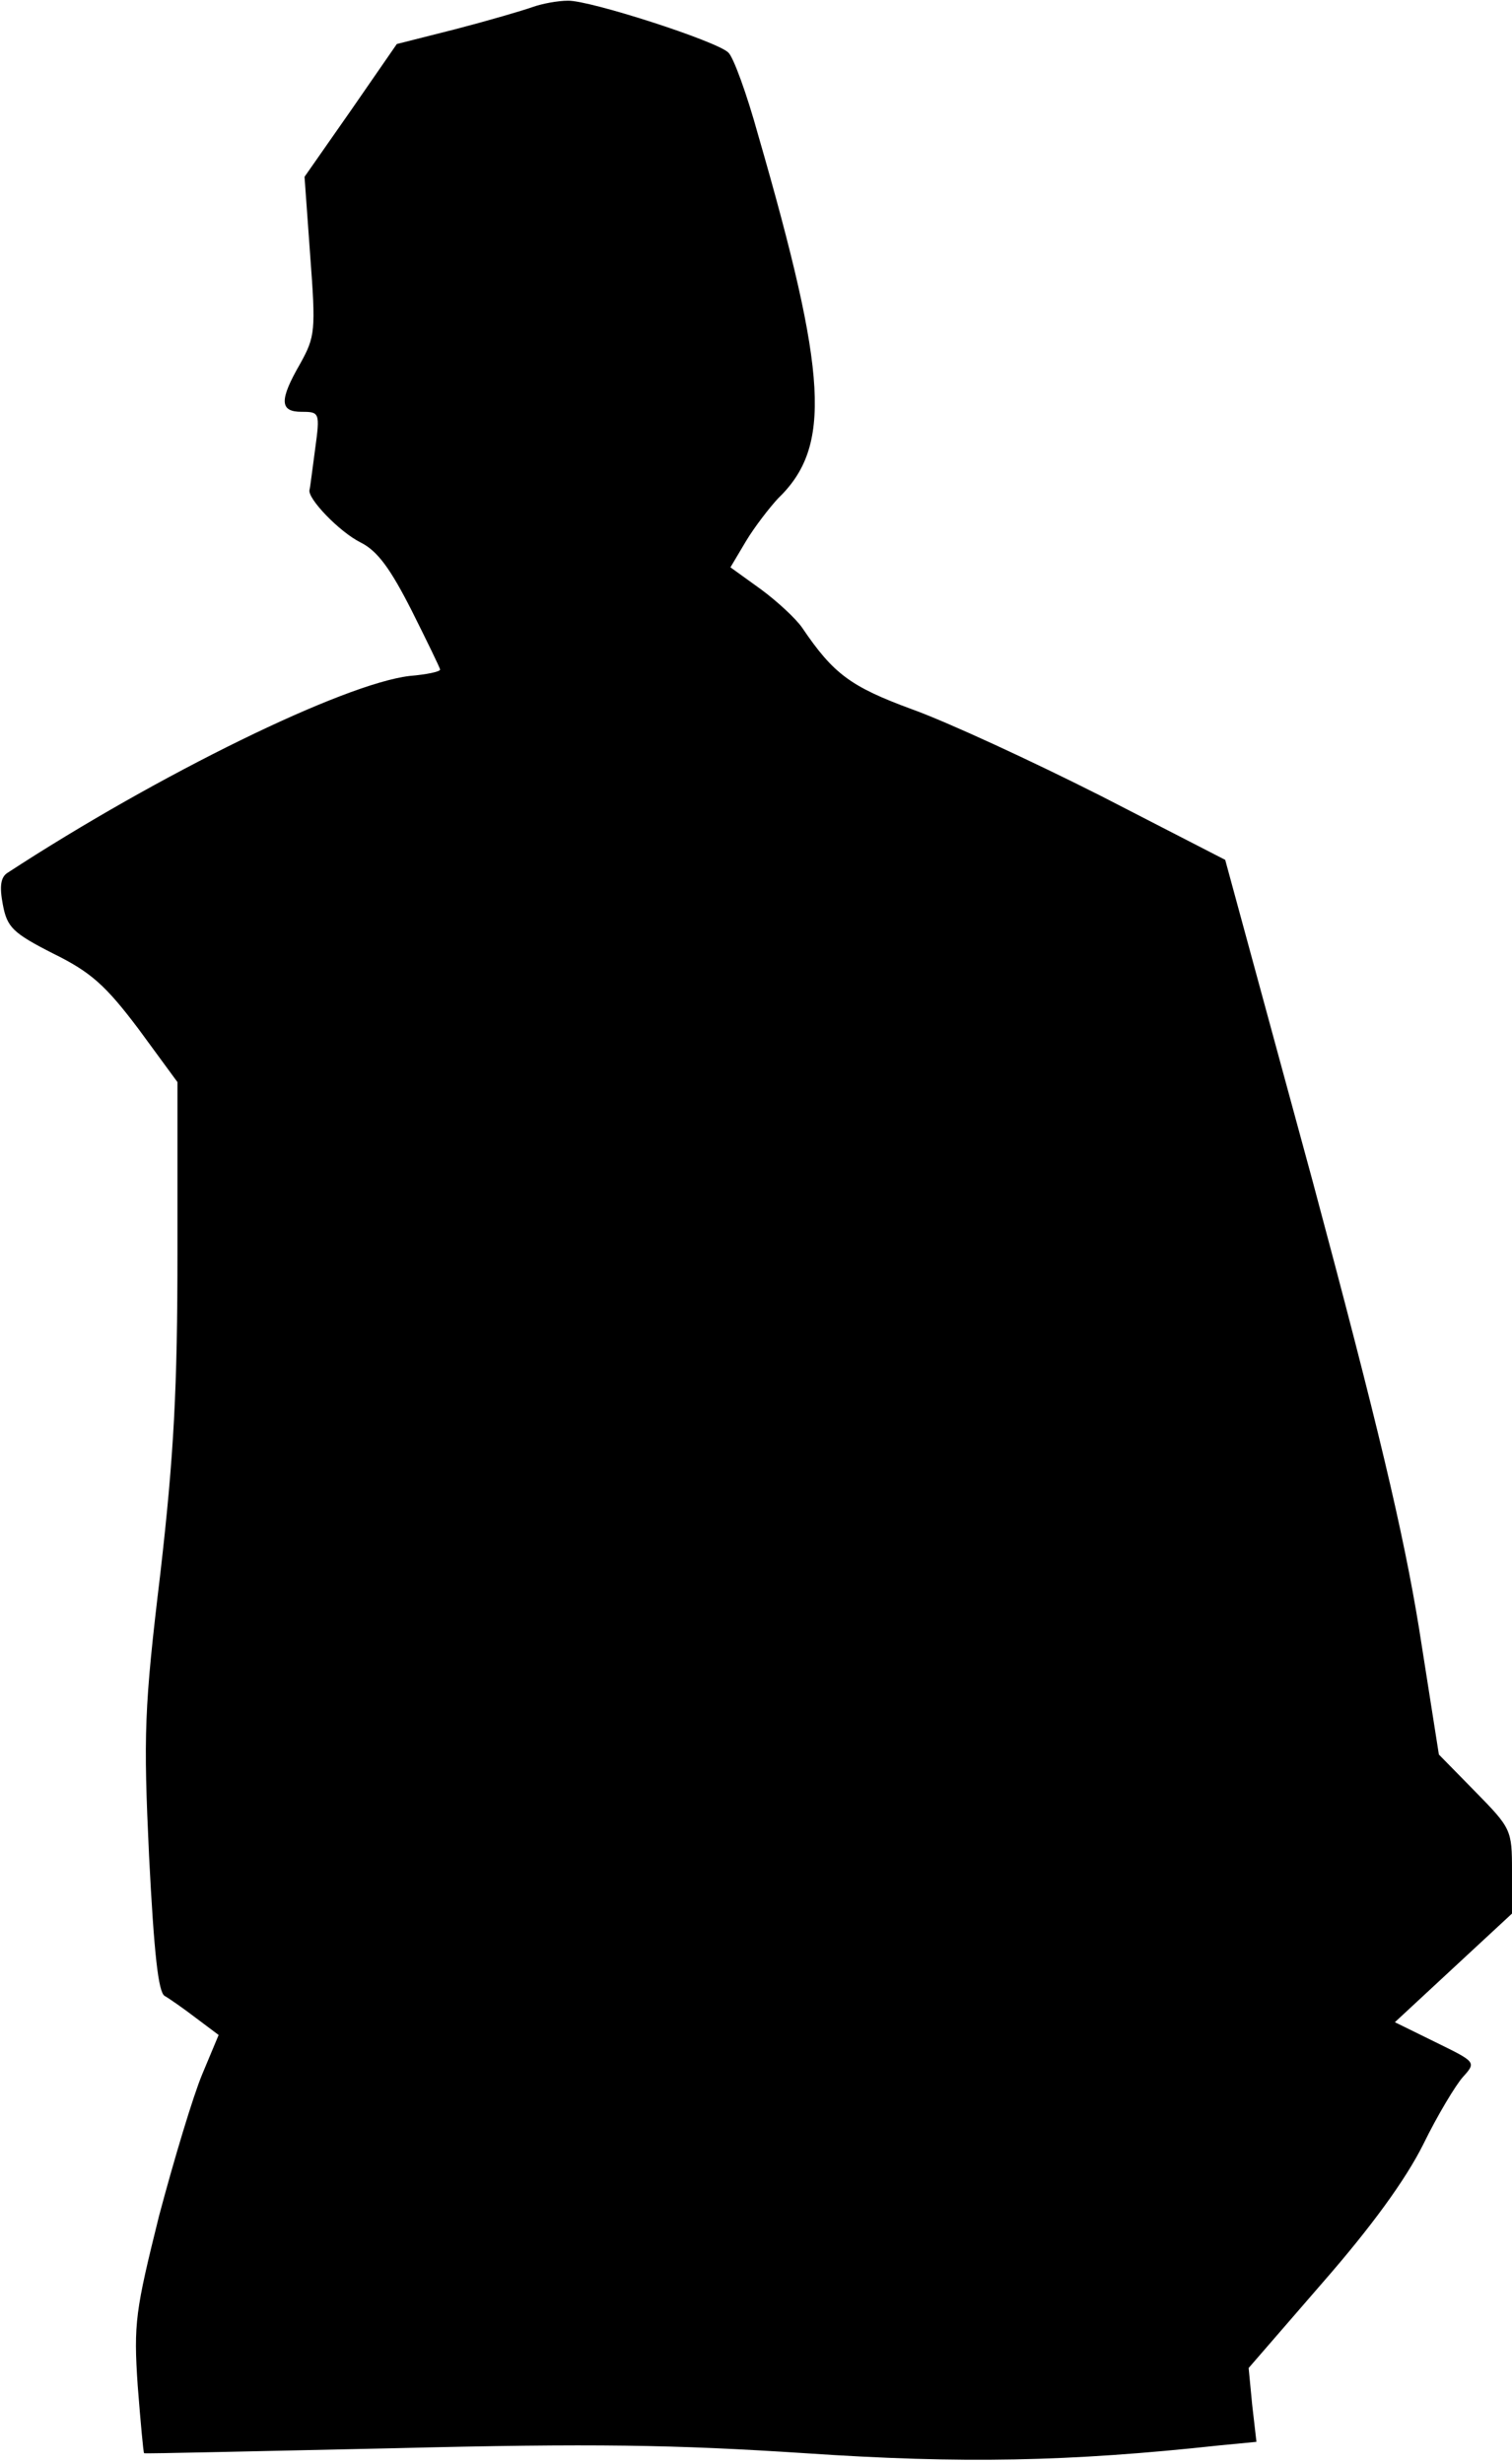 <?xml version="1.0" standalone="no"?>
<!DOCTYPE svg PUBLIC "-//W3C//DTD SVG 20010904//EN"
 "http://www.w3.org/TR/2001/REC-SVG-20010904/DTD/svg10.dtd">
<svg version="1.0" xmlns="http://www.w3.org/2000/svg"
 width="213pt" height="347pt" viewBox="0 0 213 347"
 preserveAspectRatio="xMidYMid meet">
<g transform="translate(0,347) scale(0.1,-0.1)"
fill="#000000" stroke="none">
<path fill="#000000" stroke="none" d="M750 3460 c-14 -5 -62 -19 -108 -31
l-83 -21 -65 -94 -65 -93 8 -111 c8 -106 7 -114 -14 -152 -30 -52 -29 -68 2
-68 25 0 26 -1 19 -52 -4 -29 -7 -55 -8 -58 -3 -12 42 -59 72 -74 24 -12 42
-37 72 -96 22 -44 40 -81 40 -83 0 -3 -19 -7 -43 -9 -93 -11 -353 -138 -566
-277 -10 -6 -12 -19 -7 -45 6 -32 14 -40 71 -69 53 -26 74 -45 120 -106 l55
-75 0 -240 c0 -191 -5 -285 -24 -451 -23 -191 -24 -228 -16 -399 7 -137 13
-192 22 -197 7 -4 27 -18 44 -31 l32 -24 -23 -55 c-13 -31 -40 -121 -61 -200
-33 -133 -36 -151 -30 -239 4 -51 8 -95 9 -95 1 -1 160 3 352 7 281 7 395 5
579 -7 221 -15 372 -12 584 11 l52 5 -6 52 -5 52 104 120 c69 79 117 145 142
195 20 41 46 84 56 95 19 21 18 21 -39 49 l-57 28 83 77 82 76 0 60 c0 58 -1
60 -52 112 l-51 52 -28 178 c-22 135 -58 287 -150 630 l-123 452 -175 90 c-97
49 -216 104 -266 122 -87 32 -111 50 -155 115 -9 13 -35 37 -58 54 l-43 31 22
37 c12 20 33 47 45 60 76 73 70 173 -28 512 -16 58 -35 110 -42 116 -16 16
-196 74 -226 73 -14 0 -36 -4 -50 -9z"/>
</g>
</svg>
